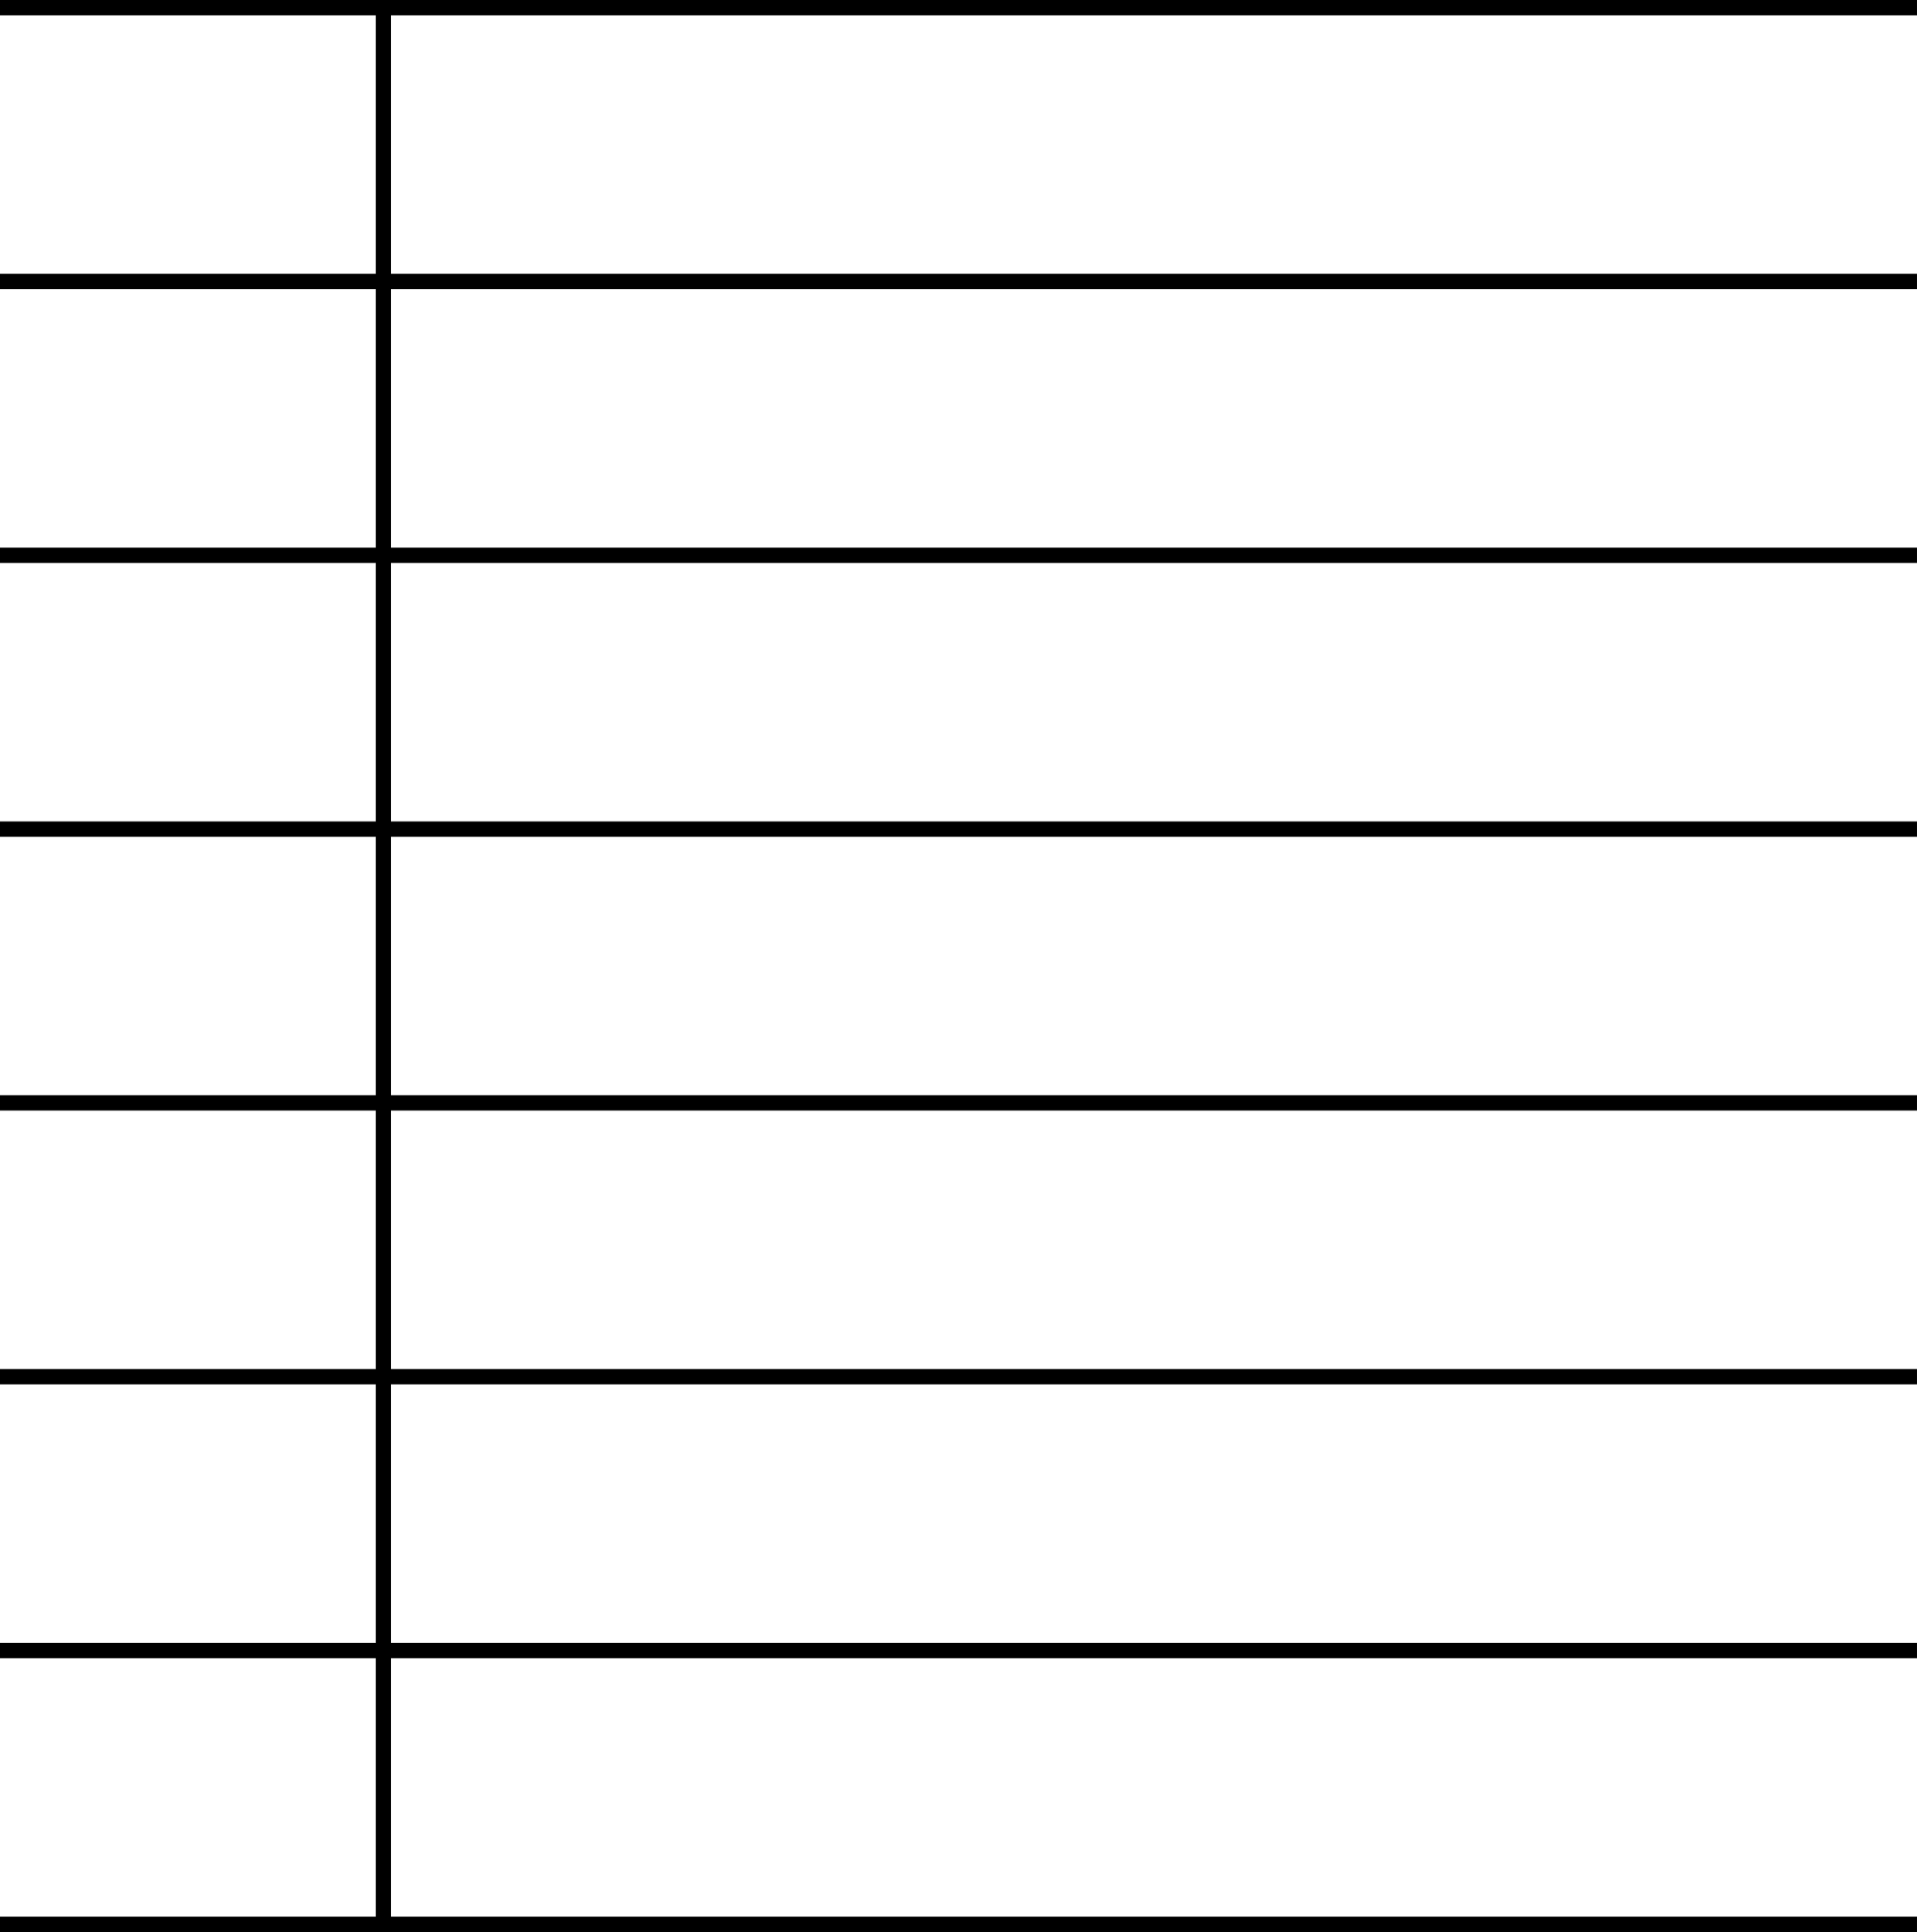 <svg width="250" height="252" viewBox="0 0 250 252" fill="none" xmlns="http://www.w3.org/2000/svg">
<path d="M-0.001 143.855H249.999" stroke="black" stroke-width="2" stroke-linejoin="round"/>
<path d="M-0.001 1H249.999" stroke="black" stroke-width="2" stroke-linejoin="round"/>
<path d="M-0.001 179.57H249.999" stroke="black" stroke-width="2" stroke-linejoin="round"/>
<path d="M-0.001 36.715H249.999" stroke="black" stroke-width="2" stroke-linejoin="round"/>
<path d="M-0.001 215.285H249.999" stroke="black" stroke-width="2" stroke-linejoin="round"/>
<path d="M-0.001 72.43H249.999" stroke="black" stroke-width="2" stroke-linejoin="round"/>
<path d="M-0.001 251H249.999" stroke="black" stroke-width="2" stroke-linejoin="round"/>
<path d="M-0.001 108.145H249.999" stroke="black" stroke-width="2" stroke-linejoin="round"/>
<path d="M50.002 1L50.002 251" stroke="black" stroke-width="2" stroke-linejoin="round"/>
</svg>
